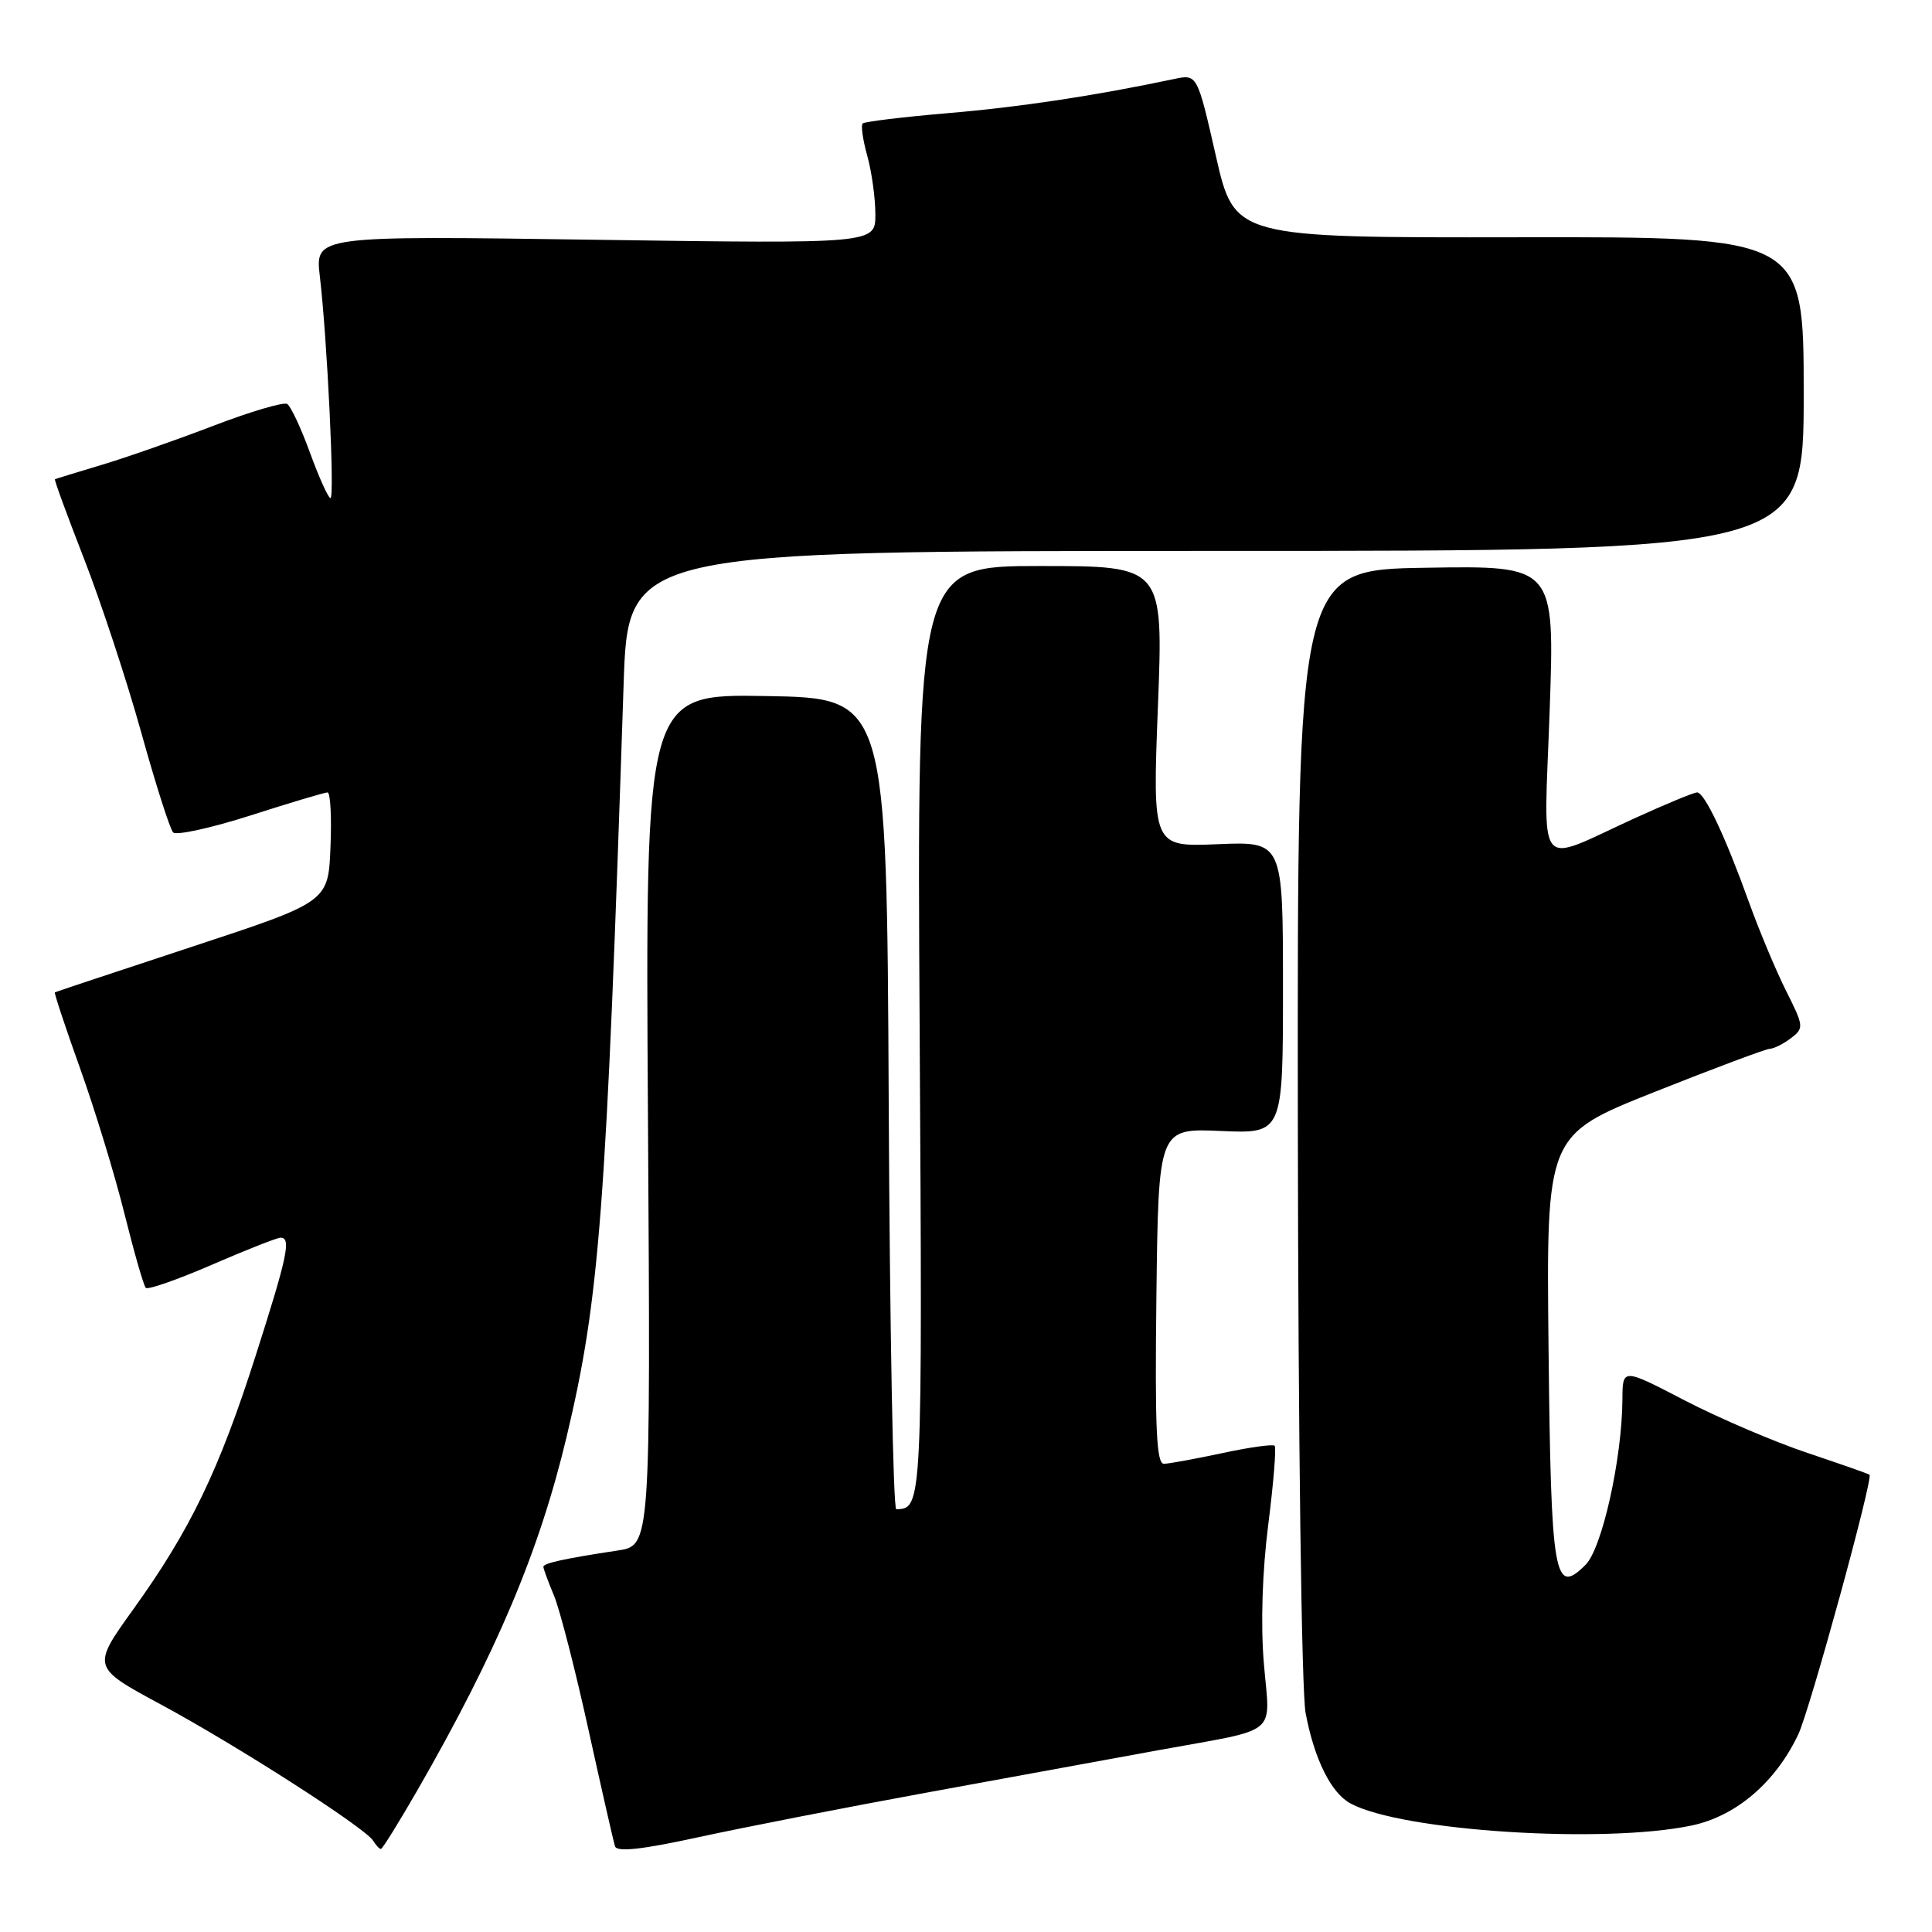 <?xml version="1.0" encoding="UTF-8" standalone="no"?>
<!DOCTYPE svg PUBLIC "-//W3C//DTD SVG 1.1//EN" "http://www.w3.org/Graphics/SVG/1.1/DTD/svg11.dtd" >
<svg xmlns="http://www.w3.org/2000/svg" xmlns:xlink="http://www.w3.org/1999/xlink" version="1.1" viewBox="0 0 256 256">
 <g >
 <path fill="currentColor"
d=" M 123.00 237.49 C 133.72 235.52 147.45 233.02 153.50 231.91 C 169.79 228.94 168.28 230.18 167.47 220.43 C 167.03 215.25 167.26 208.23 168.05 202.02 C 168.75 196.51 169.13 191.80 168.90 191.57 C 168.67 191.34 165.56 191.77 161.99 192.54 C 158.42 193.30 154.93 193.95 154.23 193.96 C 153.23 193.99 153.02 189.22 153.23 171.75 C 153.50 149.50 153.50 149.50 161.75 149.86 C 170.00 150.22 170.00 150.22 170.00 130.86 C 170.00 111.50 170.00 111.50 161.35 111.86 C 152.71 112.22 152.71 112.22 153.43 93.61 C 154.15 75.00 154.15 75.00 137.82 75.00 C 121.50 75.00 121.50 75.00 121.86 136.62 C 122.23 199.65 122.22 199.91 118.76 199.98 C 118.35 199.99 117.90 175.81 117.76 146.25 C 117.50 92.50 117.50 92.50 101.50 92.23 C 85.50 91.95 85.50 91.95 85.86 148.37 C 86.21 204.79 86.21 204.79 81.86 205.45 C 74.79 206.52 72.00 207.13 72.00 207.61 C 72.00 207.86 72.63 209.57 73.40 211.41 C 74.17 213.25 76.22 221.22 77.96 229.13 C 79.70 237.03 81.29 244.01 81.49 244.64 C 81.74 245.44 85.04 245.08 92.68 243.41 C 98.63 242.12 112.28 239.45 123.00 237.49 Z  M 55.29 237.25 C 65.80 218.97 71.46 205.57 75.08 190.38 C 79.46 171.97 80.32 160.65 82.63 90.75 C 83.21 73.00 83.21 73.00 161.11 73.00 C 239.00 73.00 239.00 73.00 239.00 52.19 C 239.00 31.38 239.00 31.38 201.29 31.44 C 163.58 31.50 163.58 31.50 161.11 20.66 C 158.64 9.82 158.64 9.82 155.57 10.47 C 145.01 12.70 135.13 14.19 125.63 14.99 C 119.65 15.50 114.55 16.12 114.30 16.36 C 114.06 16.61 114.33 18.54 114.92 20.66 C 115.51 22.77 115.99 26.25 115.99 28.40 C 116.00 32.30 116.00 32.30 78.88 31.77 C 41.75 31.23 41.75 31.23 42.38 36.61 C 43.36 44.94 44.37 66.00 43.79 66.00 C 43.50 66.00 42.29 63.31 41.09 60.03 C 39.90 56.75 38.53 53.83 38.06 53.53 C 37.58 53.24 33.21 54.53 28.35 56.39 C 23.48 58.26 16.80 60.60 13.50 61.59 C 10.20 62.58 7.40 63.44 7.28 63.50 C 7.16 63.56 8.90 68.30 11.14 74.05 C 13.38 79.80 16.78 90.12 18.70 97.00 C 20.61 103.88 22.52 109.86 22.94 110.30 C 23.35 110.73 27.97 109.72 33.20 108.05 C 38.43 106.37 43.02 105.00 43.40 105.00 C 43.78 105.00 43.96 108.26 43.79 112.25 C 43.50 119.50 43.50 119.50 25.50 125.43 C 15.60 128.69 7.40 131.42 7.27 131.49 C 7.15 131.56 8.65 136.09 10.61 141.56 C 12.57 147.03 15.22 155.70 16.49 160.82 C 17.77 165.95 19.04 170.38 19.32 170.65 C 19.60 170.93 23.55 169.55 28.09 167.58 C 32.63 165.61 36.72 164.00 37.18 164.00 C 38.61 164.00 38.10 166.43 33.88 179.62 C 29.03 194.81 25.22 202.72 17.69 213.20 C 12.15 220.91 12.15 220.91 21.33 225.86 C 31.45 231.32 48.38 242.19 49.44 243.90 C 49.81 244.51 50.28 245.00 50.47 245.00 C 50.67 245.00 52.83 241.51 55.29 237.25 Z  M 224.20 241.88 C 230.06 240.63 235.27 236.17 238.28 229.82 C 239.80 226.62 248.24 195.88 247.72 195.41 C 247.60 195.29 243.90 194.00 239.50 192.52 C 235.10 191.05 227.79 187.92 223.25 185.57 C 215.00 181.28 215.00 181.28 214.98 185.39 C 214.94 193.23 212.29 205.15 210.10 207.34 C 205.93 211.51 205.52 209.12 205.19 178.65 C 204.89 150.40 204.89 150.40 219.21 144.70 C 227.08 141.57 233.97 138.99 234.51 138.97 C 235.06 138.95 236.32 138.32 237.31 137.56 C 239.05 136.24 239.02 135.98 236.69 131.34 C 235.35 128.68 233.12 123.35 231.73 119.50 C 228.59 110.77 225.86 105.00 224.87 105.00 C 224.45 105.00 220.75 106.53 216.63 108.41 C 203.26 114.50 204.57 116.16 205.34 94.10 C 206.01 74.95 206.01 74.95 188.95 75.23 C 171.90 75.50 171.90 75.50 171.97 148.74 C 172.02 190.43 172.46 224.14 173.00 226.99 C 174.16 233.14 176.39 237.60 178.97 238.98 C 185.80 242.64 212.55 244.35 224.20 241.88 Z "/>
</g>
</svg>